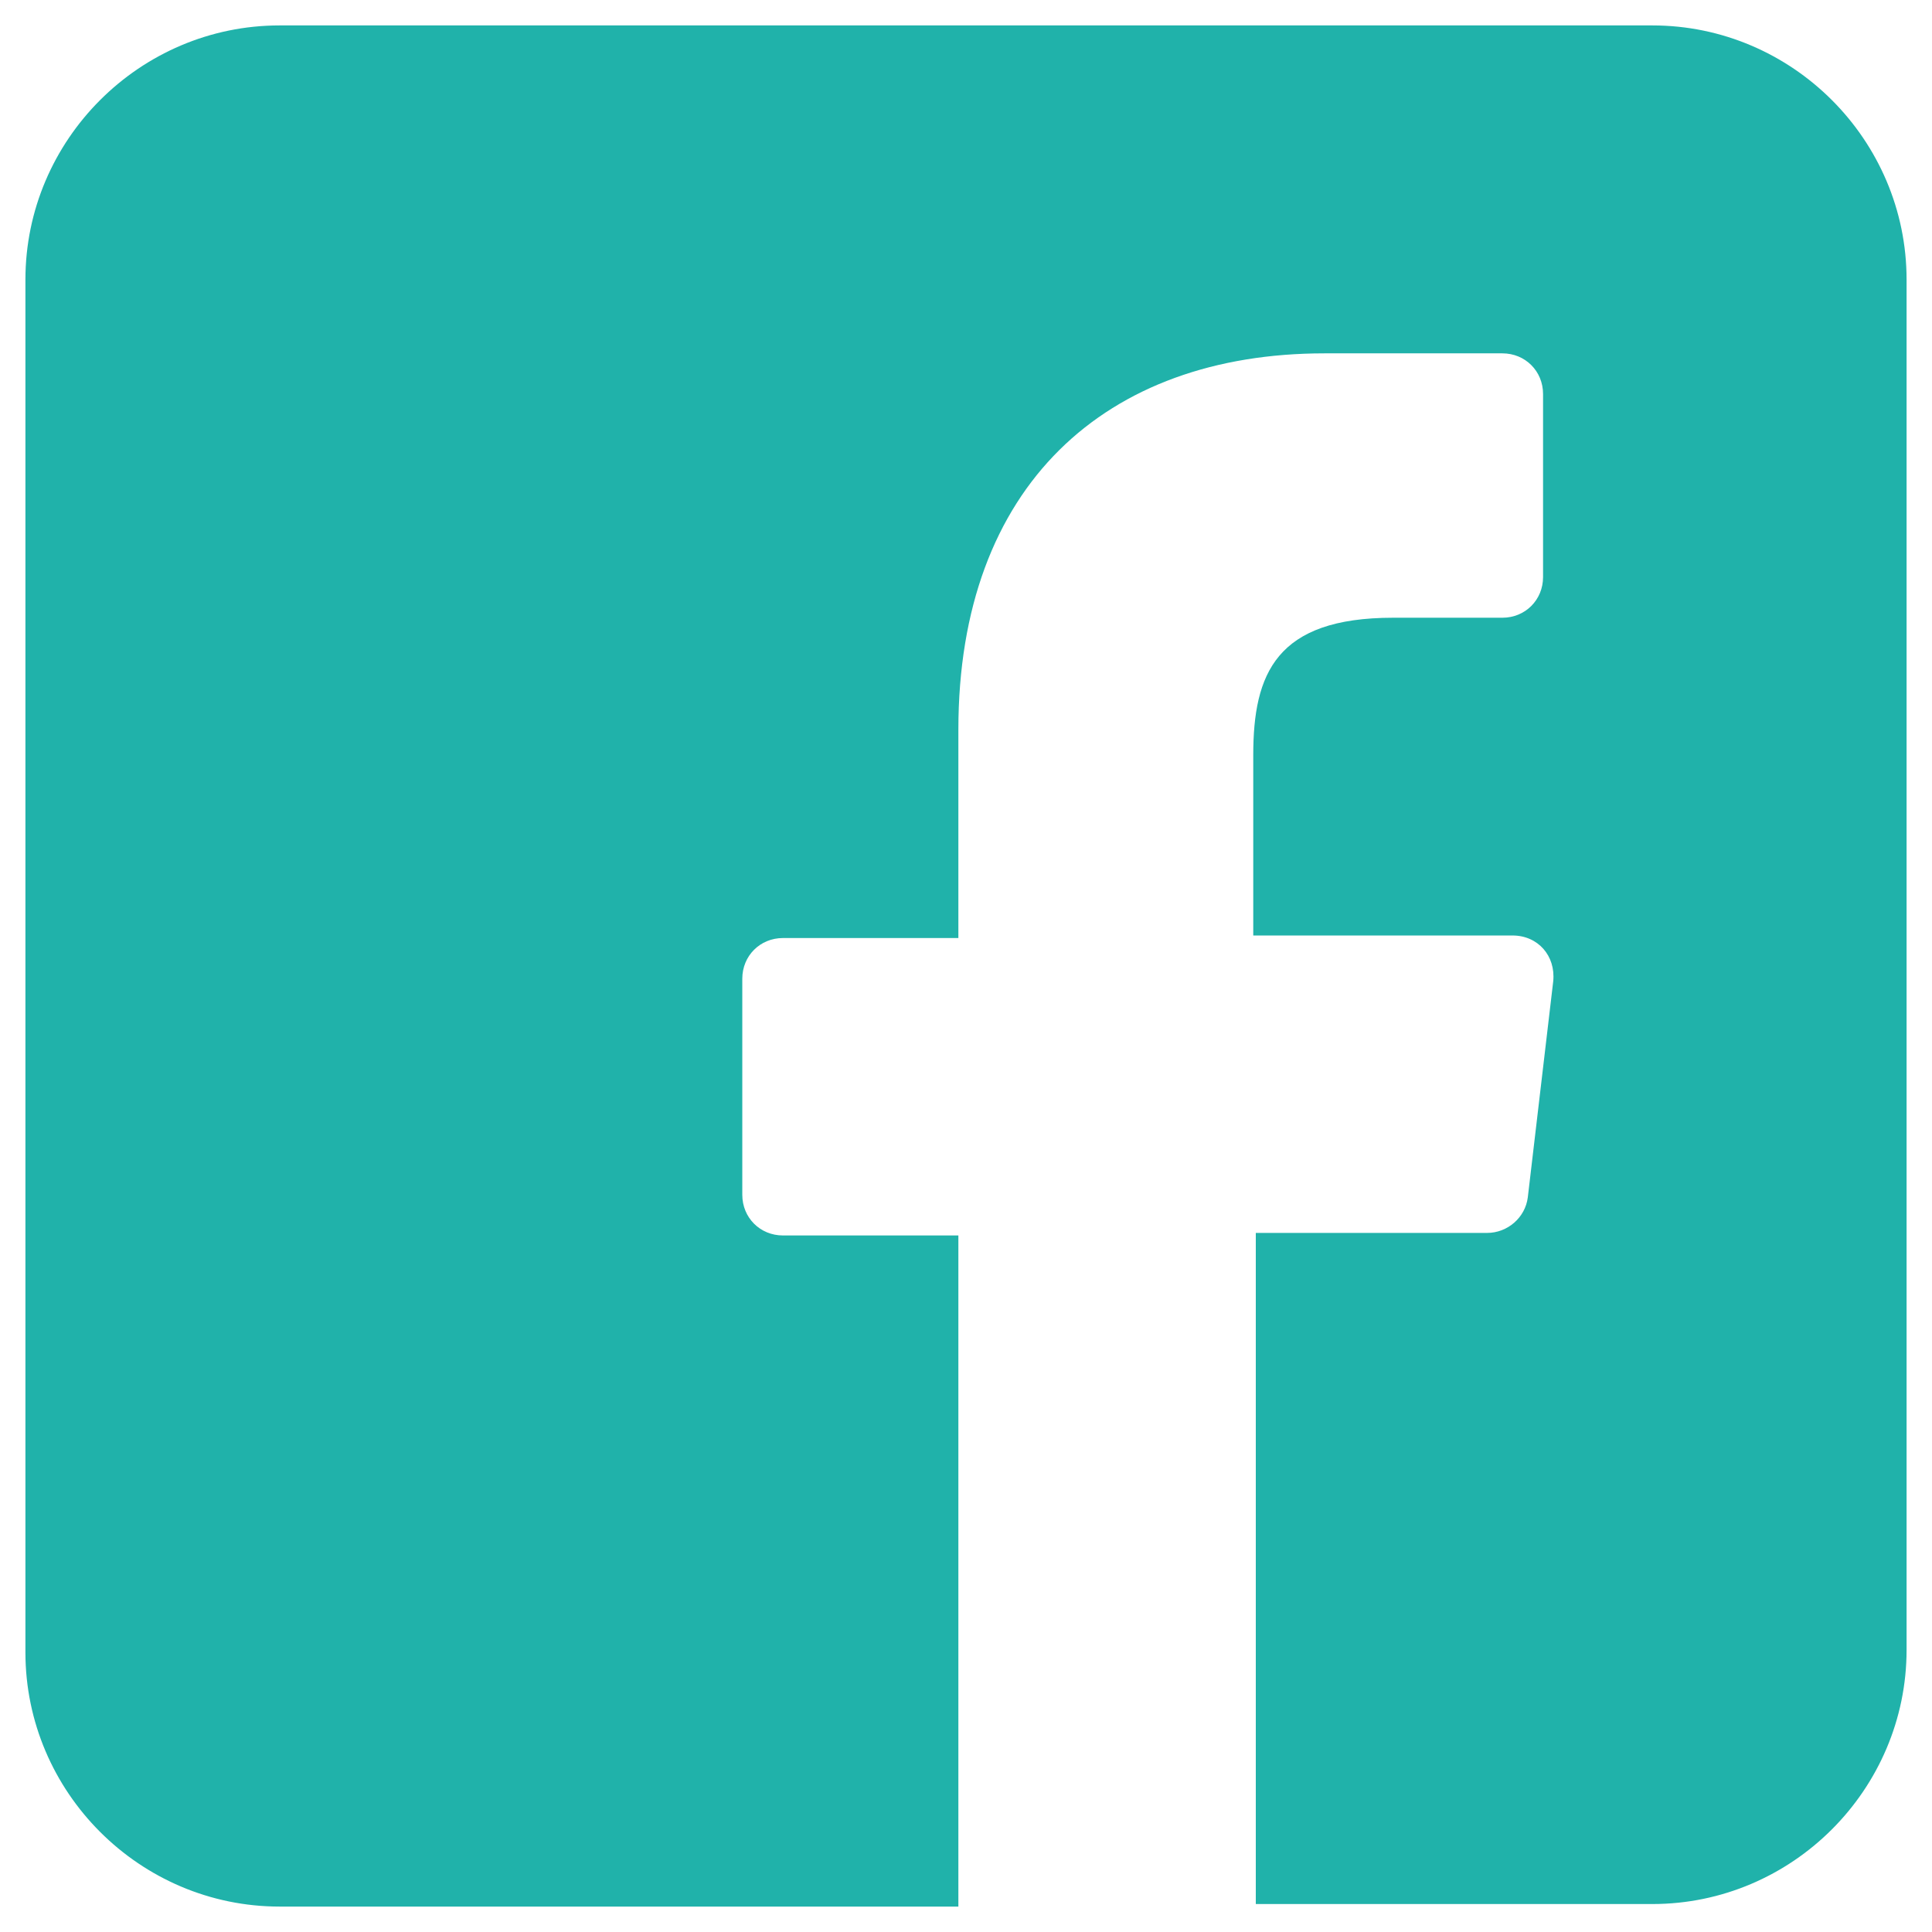 <?xml version="1.0" encoding="UTF-8" standalone="no"?>
<svg
   xmlns:dc="http://purl.org/dc/elements/1.1/"
   xmlns:cc="http://creativecommons.org/ns#"
   xmlns:rdf="http://www.w3.org/1999/02/22-rdf-syntax-ns#"
   xmlns:svg="http://www.w3.org/2000/svg"
   xmlns="http://www.w3.org/2000/svg"
   xmlns:sodipodi="http://sodipodi.sourceforge.net/DTD/sodipodi-0.dtd"
   xmlns:inkscape="http://www.inkscape.org/namespaces/inkscape"
   id="Layer_1"
   style="enable-background:new 0 0 76 76;"
   version="1.1"
   viewBox="0 0 76 76"
   xml:space="preserve"
   inkscape:version="0.91 r13725"
   sodipodi:docname="1477545729_35.svg"><defs
     id="defs3396" /><sodipodi:namedview
     pagecolor="#ffffff"
     bordercolor="#666666"
     borderopacity="1"
     objecttolerance="10"
     gridtolerance="10"
     guidetolerance="10"
     inkscape:pageopacity="0"
     inkscape:pageshadow="2"
     inkscape:window-width="1366"
     inkscape:window-height="730"
     id="namedview3394"
     showgrid="false"
     inkscape:zoom="7.2105263"
     inkscape:cx="12.759124"
     inkscape:cy="38"
     inkscape:window-x="0"
     inkscape:window-y="26"
     inkscape:window-maximized="1"
     inkscape:current-layer="Layer_1" /><style
     type="text/css"
     id="style3388">
	.st0{fill:#2A445D;}
	.st1{fill:#37546B;}
	.st2{fill:#213B51;}
</style><g
     id="g3390"
     style="fill:#20b2aa;fill-opacity:1;opacity:1"><path
       class="st0"
       d="M65,1H11C5.5,1,1,5.5,1,11V65c0,5.5,4.5,10,10,10h26.7l0-26.4h-6.9c-0.9,0-1.6-0.7-1.6-1.6l0-8.5   c0-0.9,0.7-1.6,1.6-1.6h6.9v-8.2c0-9.6,5.8-14.8,14.4-14.8h7c0.9,0,1.6,0.7,1.6,1.6v7.2c0,0.9-0.7,1.6-1.6,1.6l-4.3,0   c-4.6,0-5.5,2.2-5.5,5.4v7.1h10.2c1,0,1.7,0.8,1.6,1.8l-1,8.5c-0.1,0.8-0.8,1.4-1.6,1.4h-9.1l0,26.4H65c5.5,0,10-4.5,10-10V11   C75,5.5,70.5,1,65,1z"
       id="path3392"
       style="fill:#20b2aa;fill-opacity:1" /></g></svg>